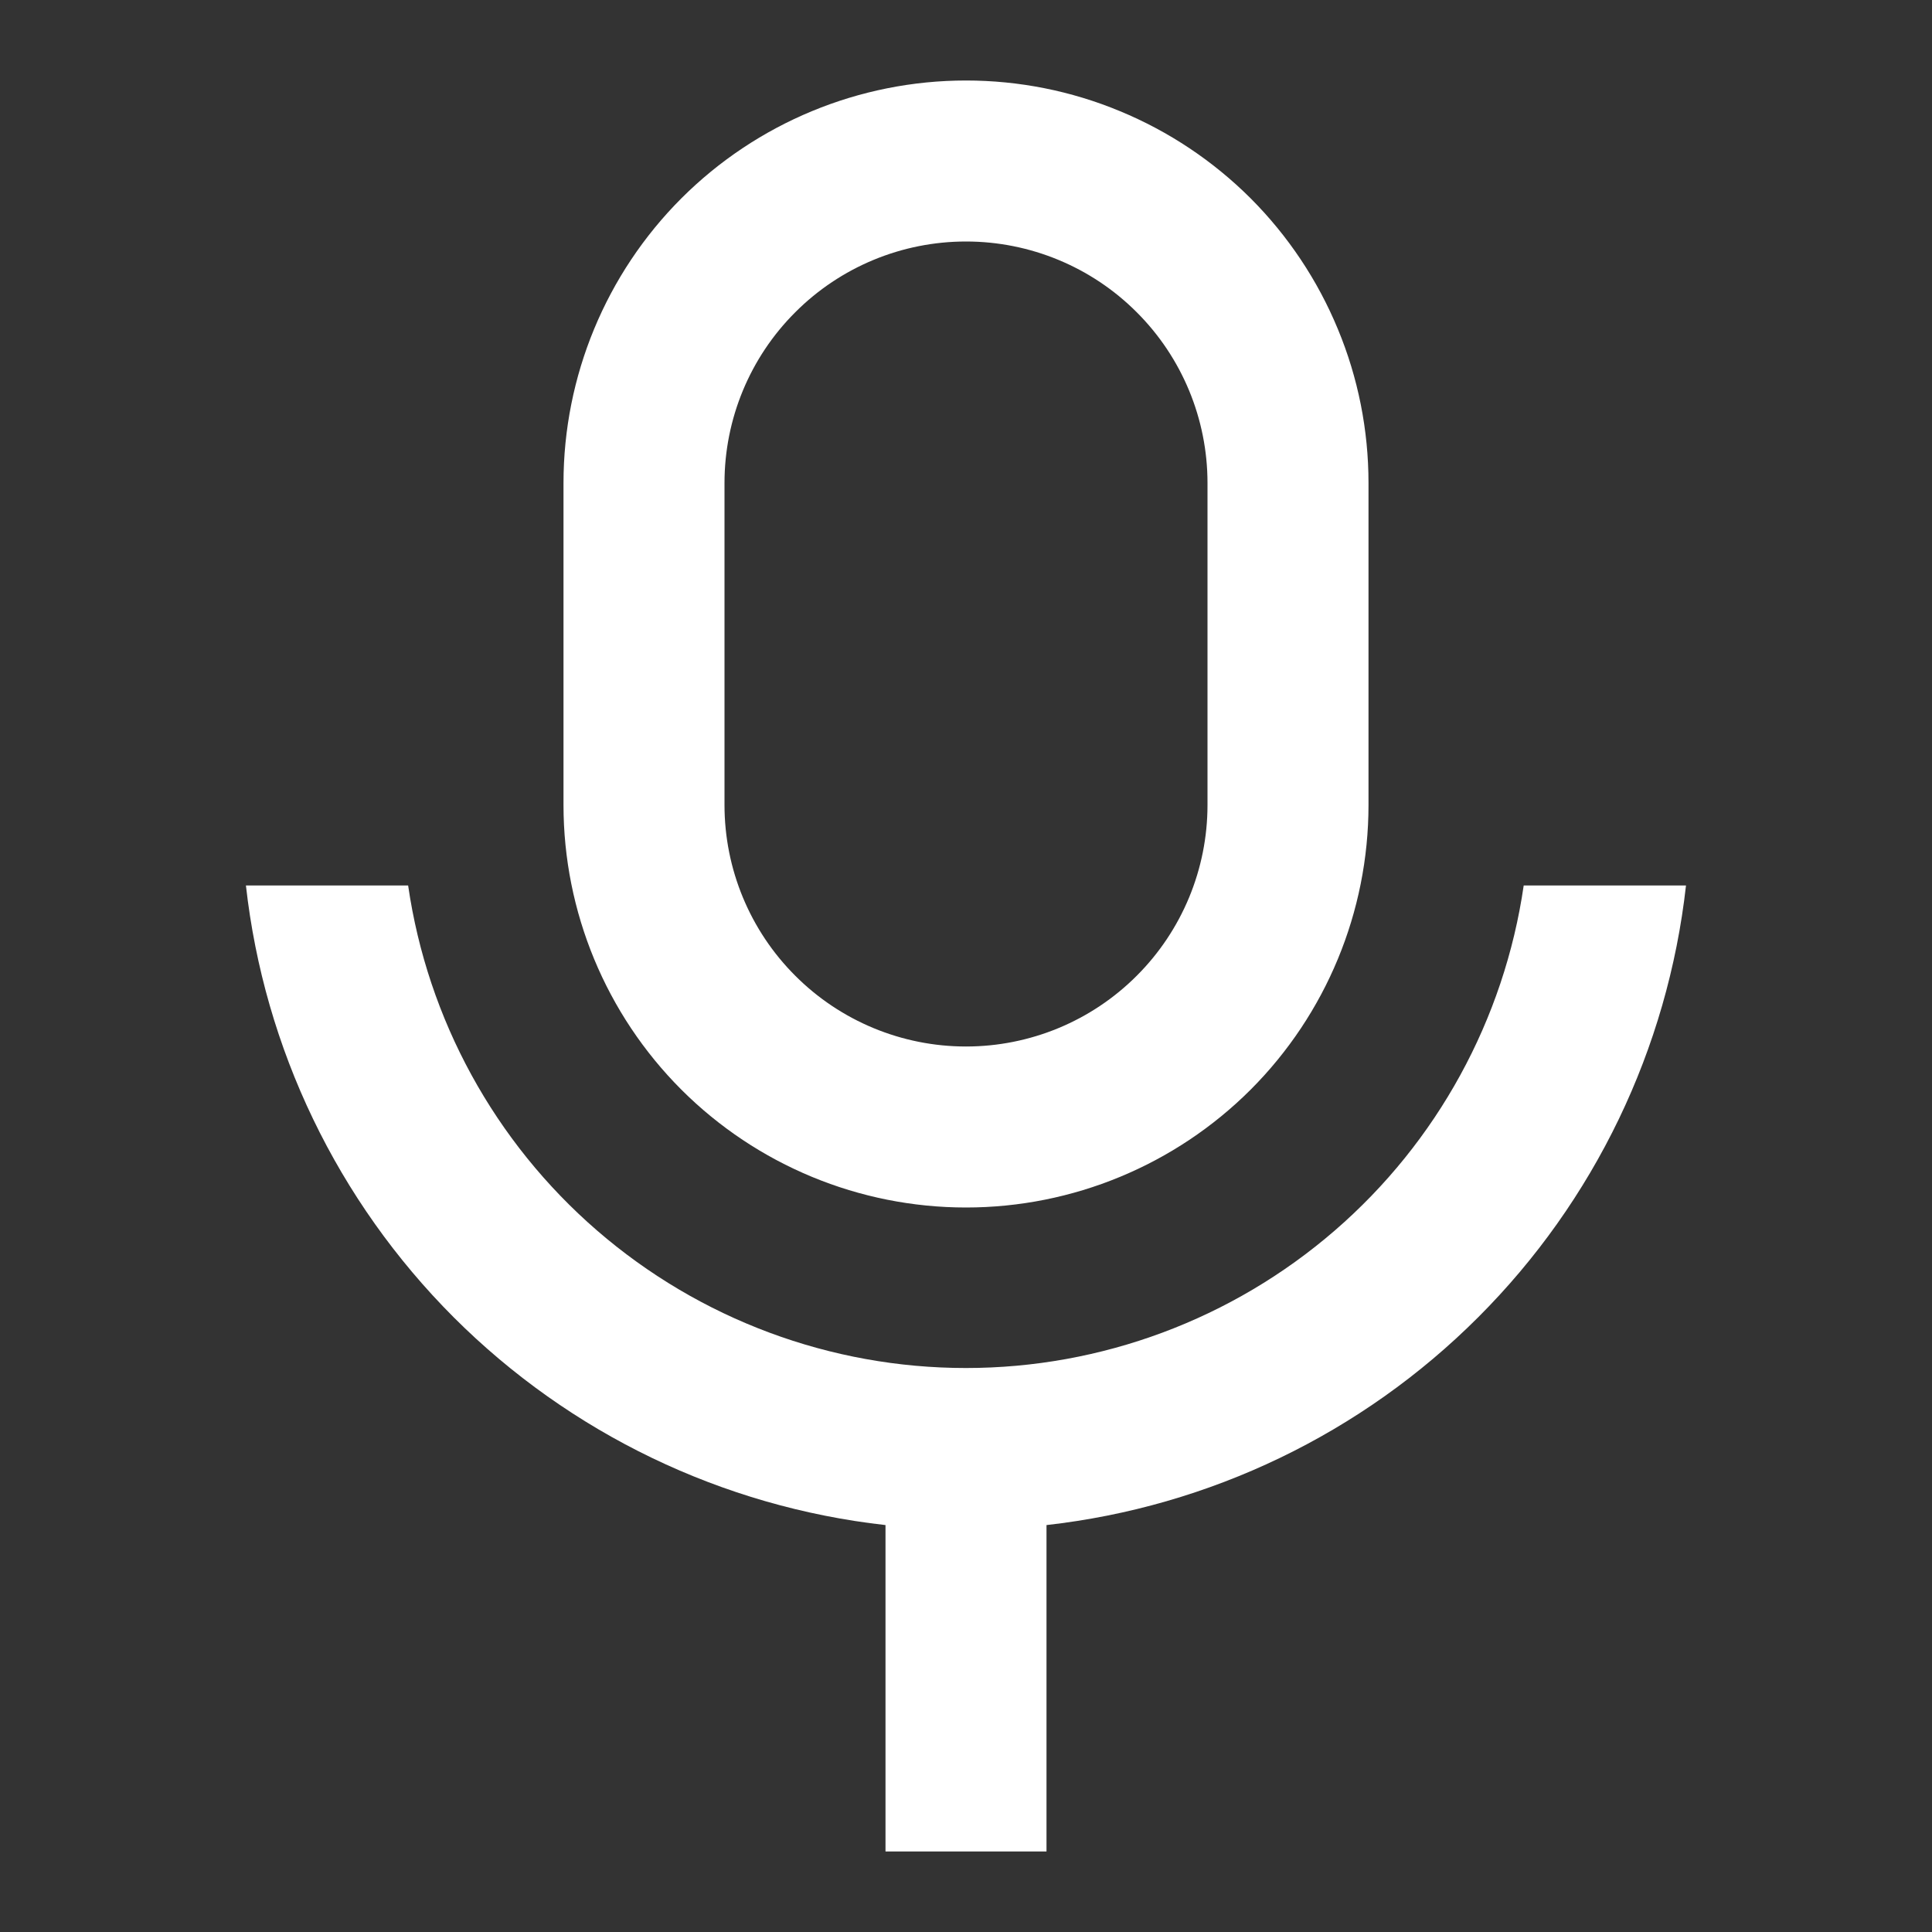 <svg width="24" height="24" viewBox="0 0 24 24" fill="none" xmlns="http://www.w3.org/2000/svg" xmlns:xlink="http://www.w3.org/1999/xlink">
	<rect x="0" y="0" width="24" height="24" fill="#333333" stroke="none"/>
	<desc>
			Created with Pixso.
	</desc>
	<g clip-path="url(#clip20_202)">
		<path d="M12 3C11.204 3 10.441 3.316 9.879 3.879C9.316 4.441 9 5.204 9 6L9 10C9 10.796 9.316 11.559 9.879 12.121C10.441 12.684 11.204 13 12 13C12.796 13 13.559 12.684 14.121 12.121C14.684 11.559 15 10.796 15 10L15 6C15 5.204 14.684 4.441 14.121 3.879C13.559 3.316 12.796 3 12 3ZM12 1C12.657 1 13.307 1.129 13.913 1.381C14.52 1.632 15.071 2 15.536 2.464C16 2.929 16.368 3.48 16.619 4.087C16.871 4.693 17 5.343 17 6L17 10C17 11.326 16.473 12.598 15.536 13.536C14.598 14.473 13.326 15 12 15C10.674 15 9.402 14.473 8.464 13.536C7.527 12.598 7 11.326 7 10L7 6C7 4.674 7.527 3.402 8.464 2.464C9.402 1.527 10.674 1 12 1L12 1ZM3.055 11L5.07 11C5.312 12.665 6.146 14.187 7.418 15.287C8.691 16.388 10.317 16.994 11.999 16.994C13.681 16.994 15.307 16.388 16.58 15.287C17.852 14.187 18.686 12.665 18.928 11L20.944 11C20.717 13.029 19.807 14.92 18.363 16.363C16.92 17.807 15.029 18.717 13 18.945L13 23L11 23L11 18.945C8.971 18.718 7.08 17.807 5.636 16.364C4.193 14.92 3.282 13.029 3.055 11L3.055 11Z" fill-rule="evenodd" fill="#FFFFFF"/>
	</g>
	<defs>
		<clipPath id="clip20_202">
			<rect width="24" height="24" fill="white"/>
		</clipPath>
	</defs>
</svg>
